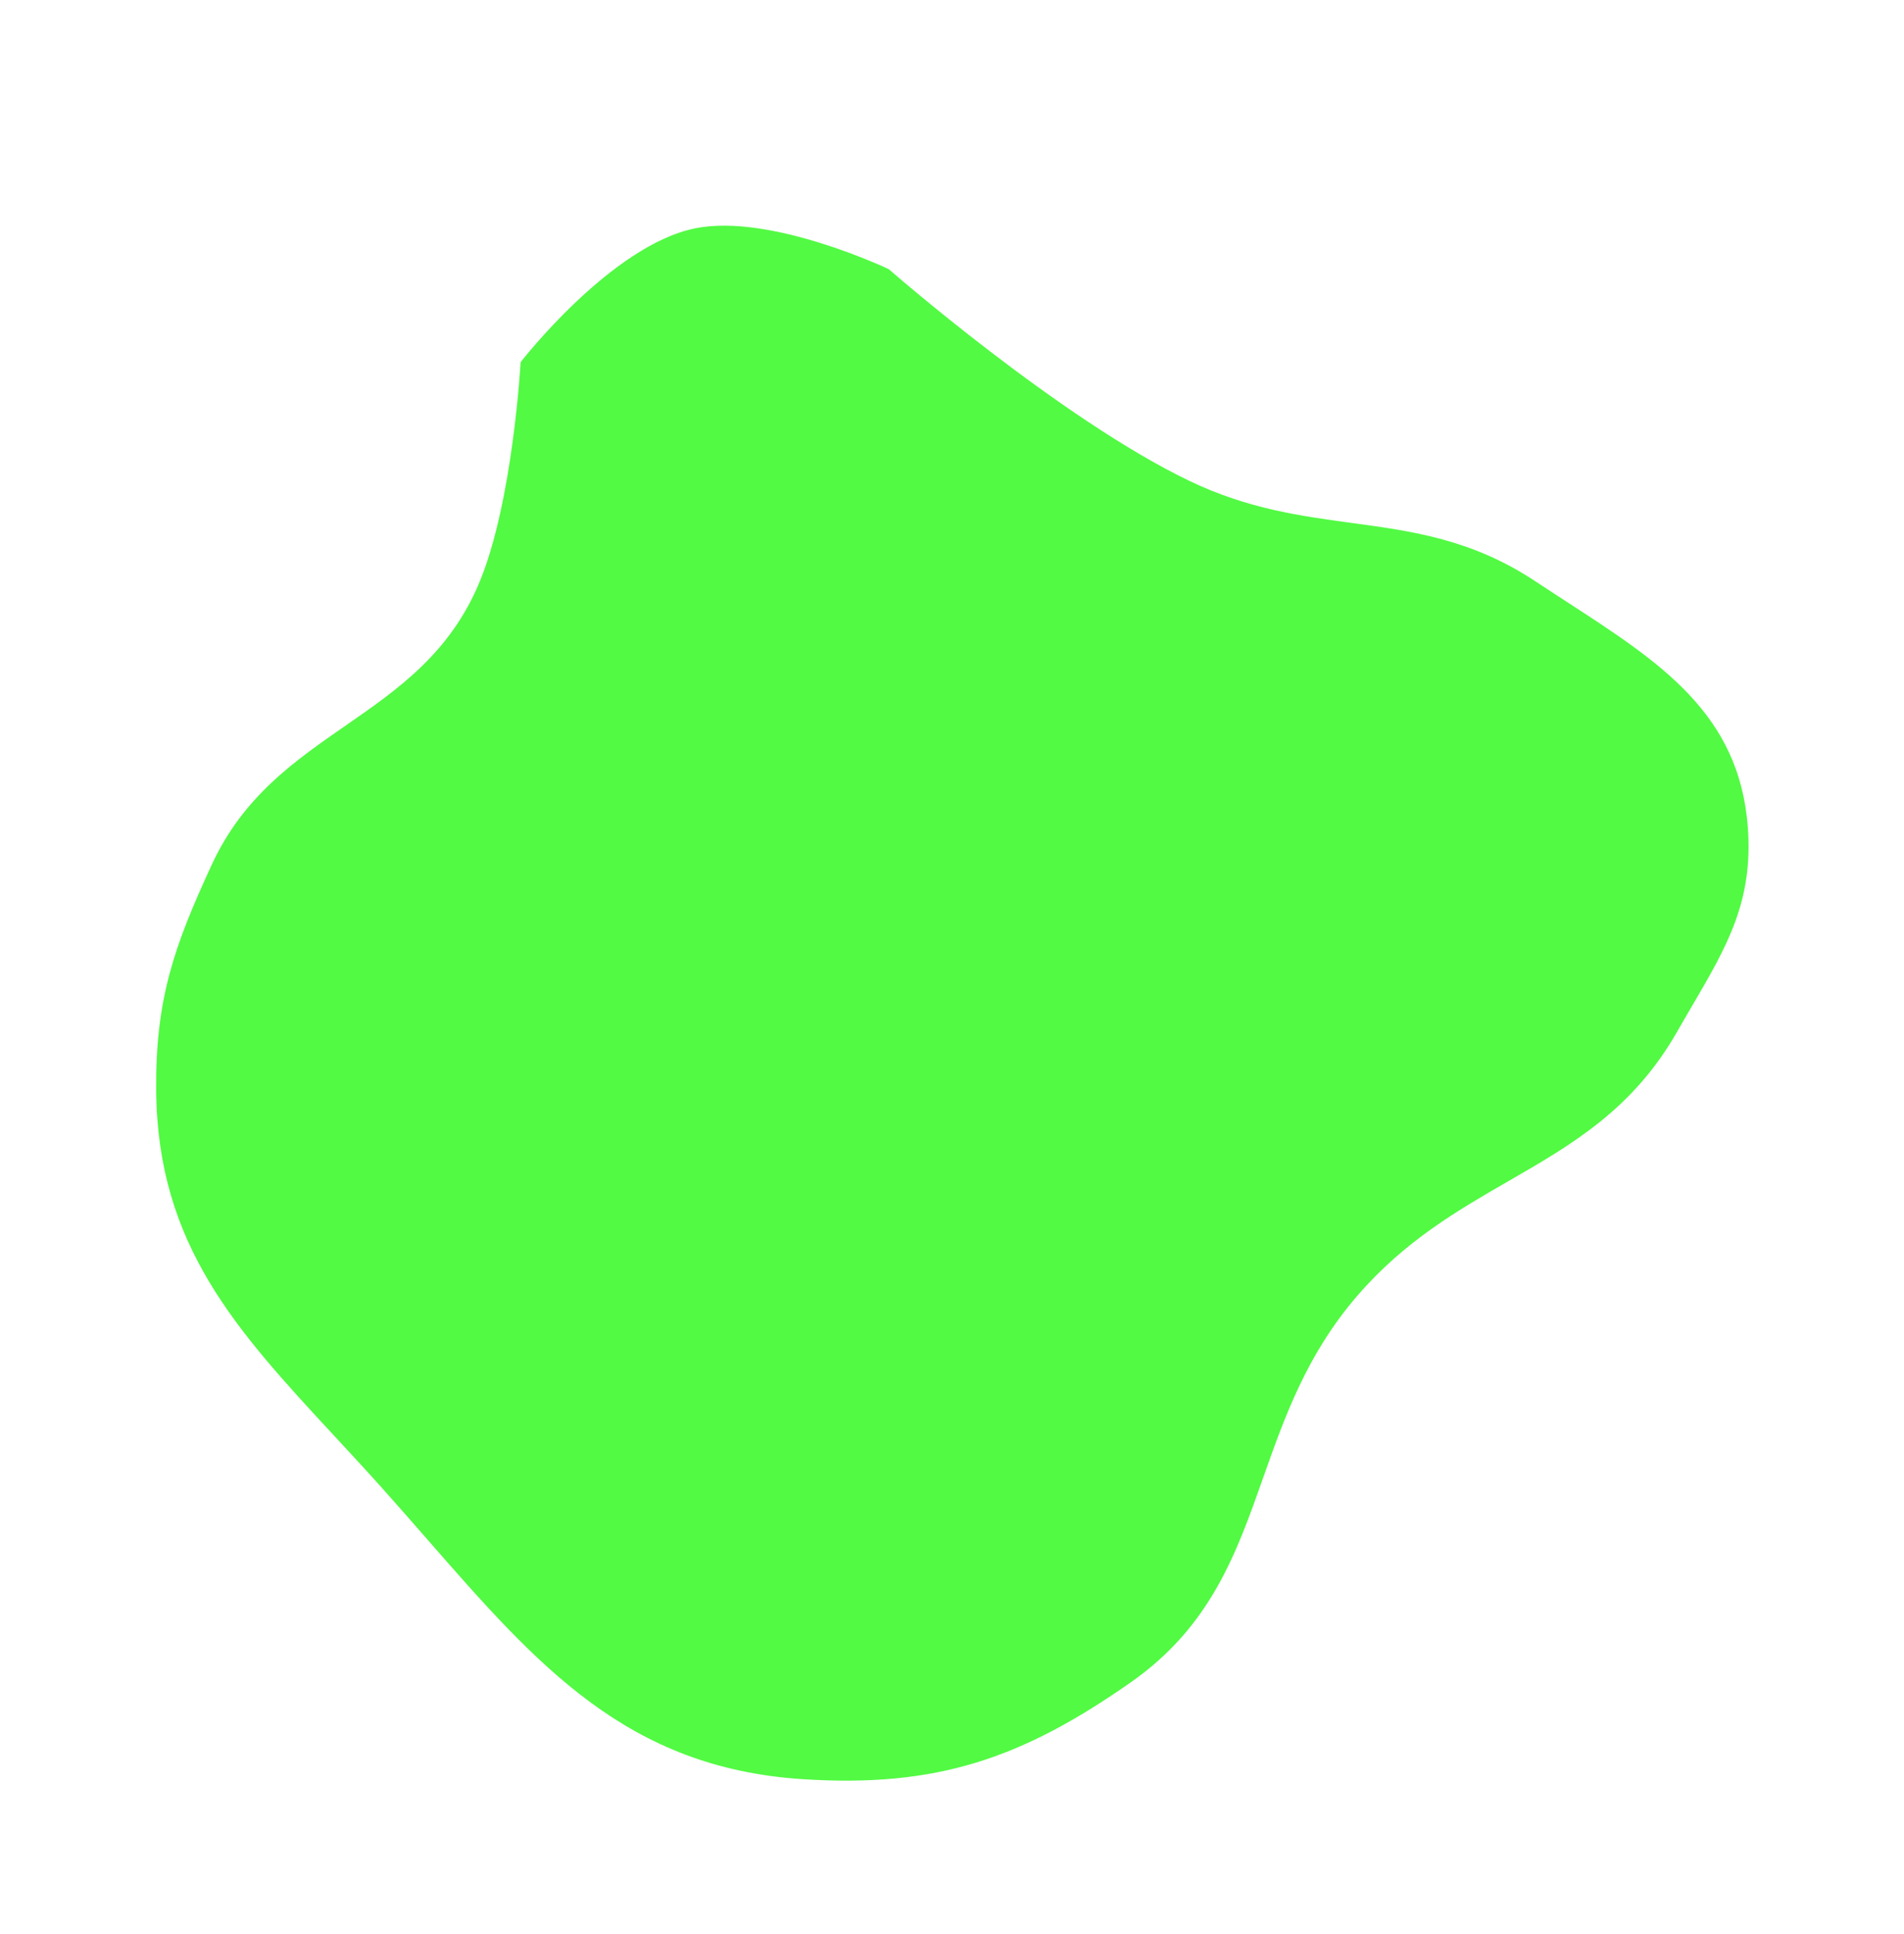 <svg width="256" height="260" viewBox="0 0 256 260" fill="none" xmlns="http://www.w3.org/2000/svg">
<g filter="url(#filter0_d_515_1222)">
<path fill-rule="evenodd" clip-rule="evenodd" d="M83.5 0.687C72.165 2.959 60 18.687 60 18.687C60 18.687 58.971 37.355 54.5 48.187C50.533 57.797 43.512 62.663 36.439 67.565C29.604 72.302 22.722 77.072 18.5 86.187C13.345 97.317 10.88 104.422 11 116.687C11.202 137.407 21.792 148.835 34.977 163.063C37.095 165.349 39.28 167.707 41.5 170.187C43.546 172.474 45.513 174.725 47.433 176.922C62.29 193.924 74.306 207.675 98 209.187C115.881 210.328 127.316 206.455 142 196.187C152.771 188.656 156.225 178.88 159.853 168.612C162.723 160.488 165.702 152.057 172.5 144.187C178.859 136.826 185.964 132.731 192.842 128.768C201.36 123.859 209.529 119.152 215.5 108.687C216.185 107.486 216.858 106.338 217.508 105.226C222.199 97.21 225.752 91.138 225 81.187C223.849 65.954 213.243 59.072 200.828 51.017C199.405 50.094 197.959 49.156 196.5 48.187C187.928 42.498 179.969 41.417 171.745 40.302C164.854 39.366 157.778 38.406 150 34.687C132.552 26.345 109.5 6.187 109.5 6.187C109.5 6.187 93.676 -1.352 83.5 0.687Z" fill="#52FA43"/>
</g>
<defs>
<filter id="filter0_d_515_1222" x="0.996" y="0.337" width="254.105" height="259.043" filterUnits="userSpaceOnUse" color-interpolation-filters="sRGB">
<feFlood flood-opacity="0" result="BackgroundImageFix"/>
<feColorMatrix in="SourceAlpha" type="matrix" values="0 0 0 0 0 0 0 0 0 0 0 0 0 0 0 0 0 0 127 0" result="hardAlpha"/>
<feOffset dx="10" dy="30"/>
<feGaussianBlur stdDeviation="10"/>
<feColorMatrix type="matrix" values="0 0 0 0 0.322 0 0 0 0 0.98 0 0 0 0 0.263 0 0 0 0.35 0"/>
<feBlend mode="normal" in2="BackgroundImageFix" result="effect1_dropShadow_515_1222"/>
<feBlend mode="normal" in="SourceGraphic" in2="effect1_dropShadow_515_1222" result="shape"/>
</filter>
</defs>
</svg>
